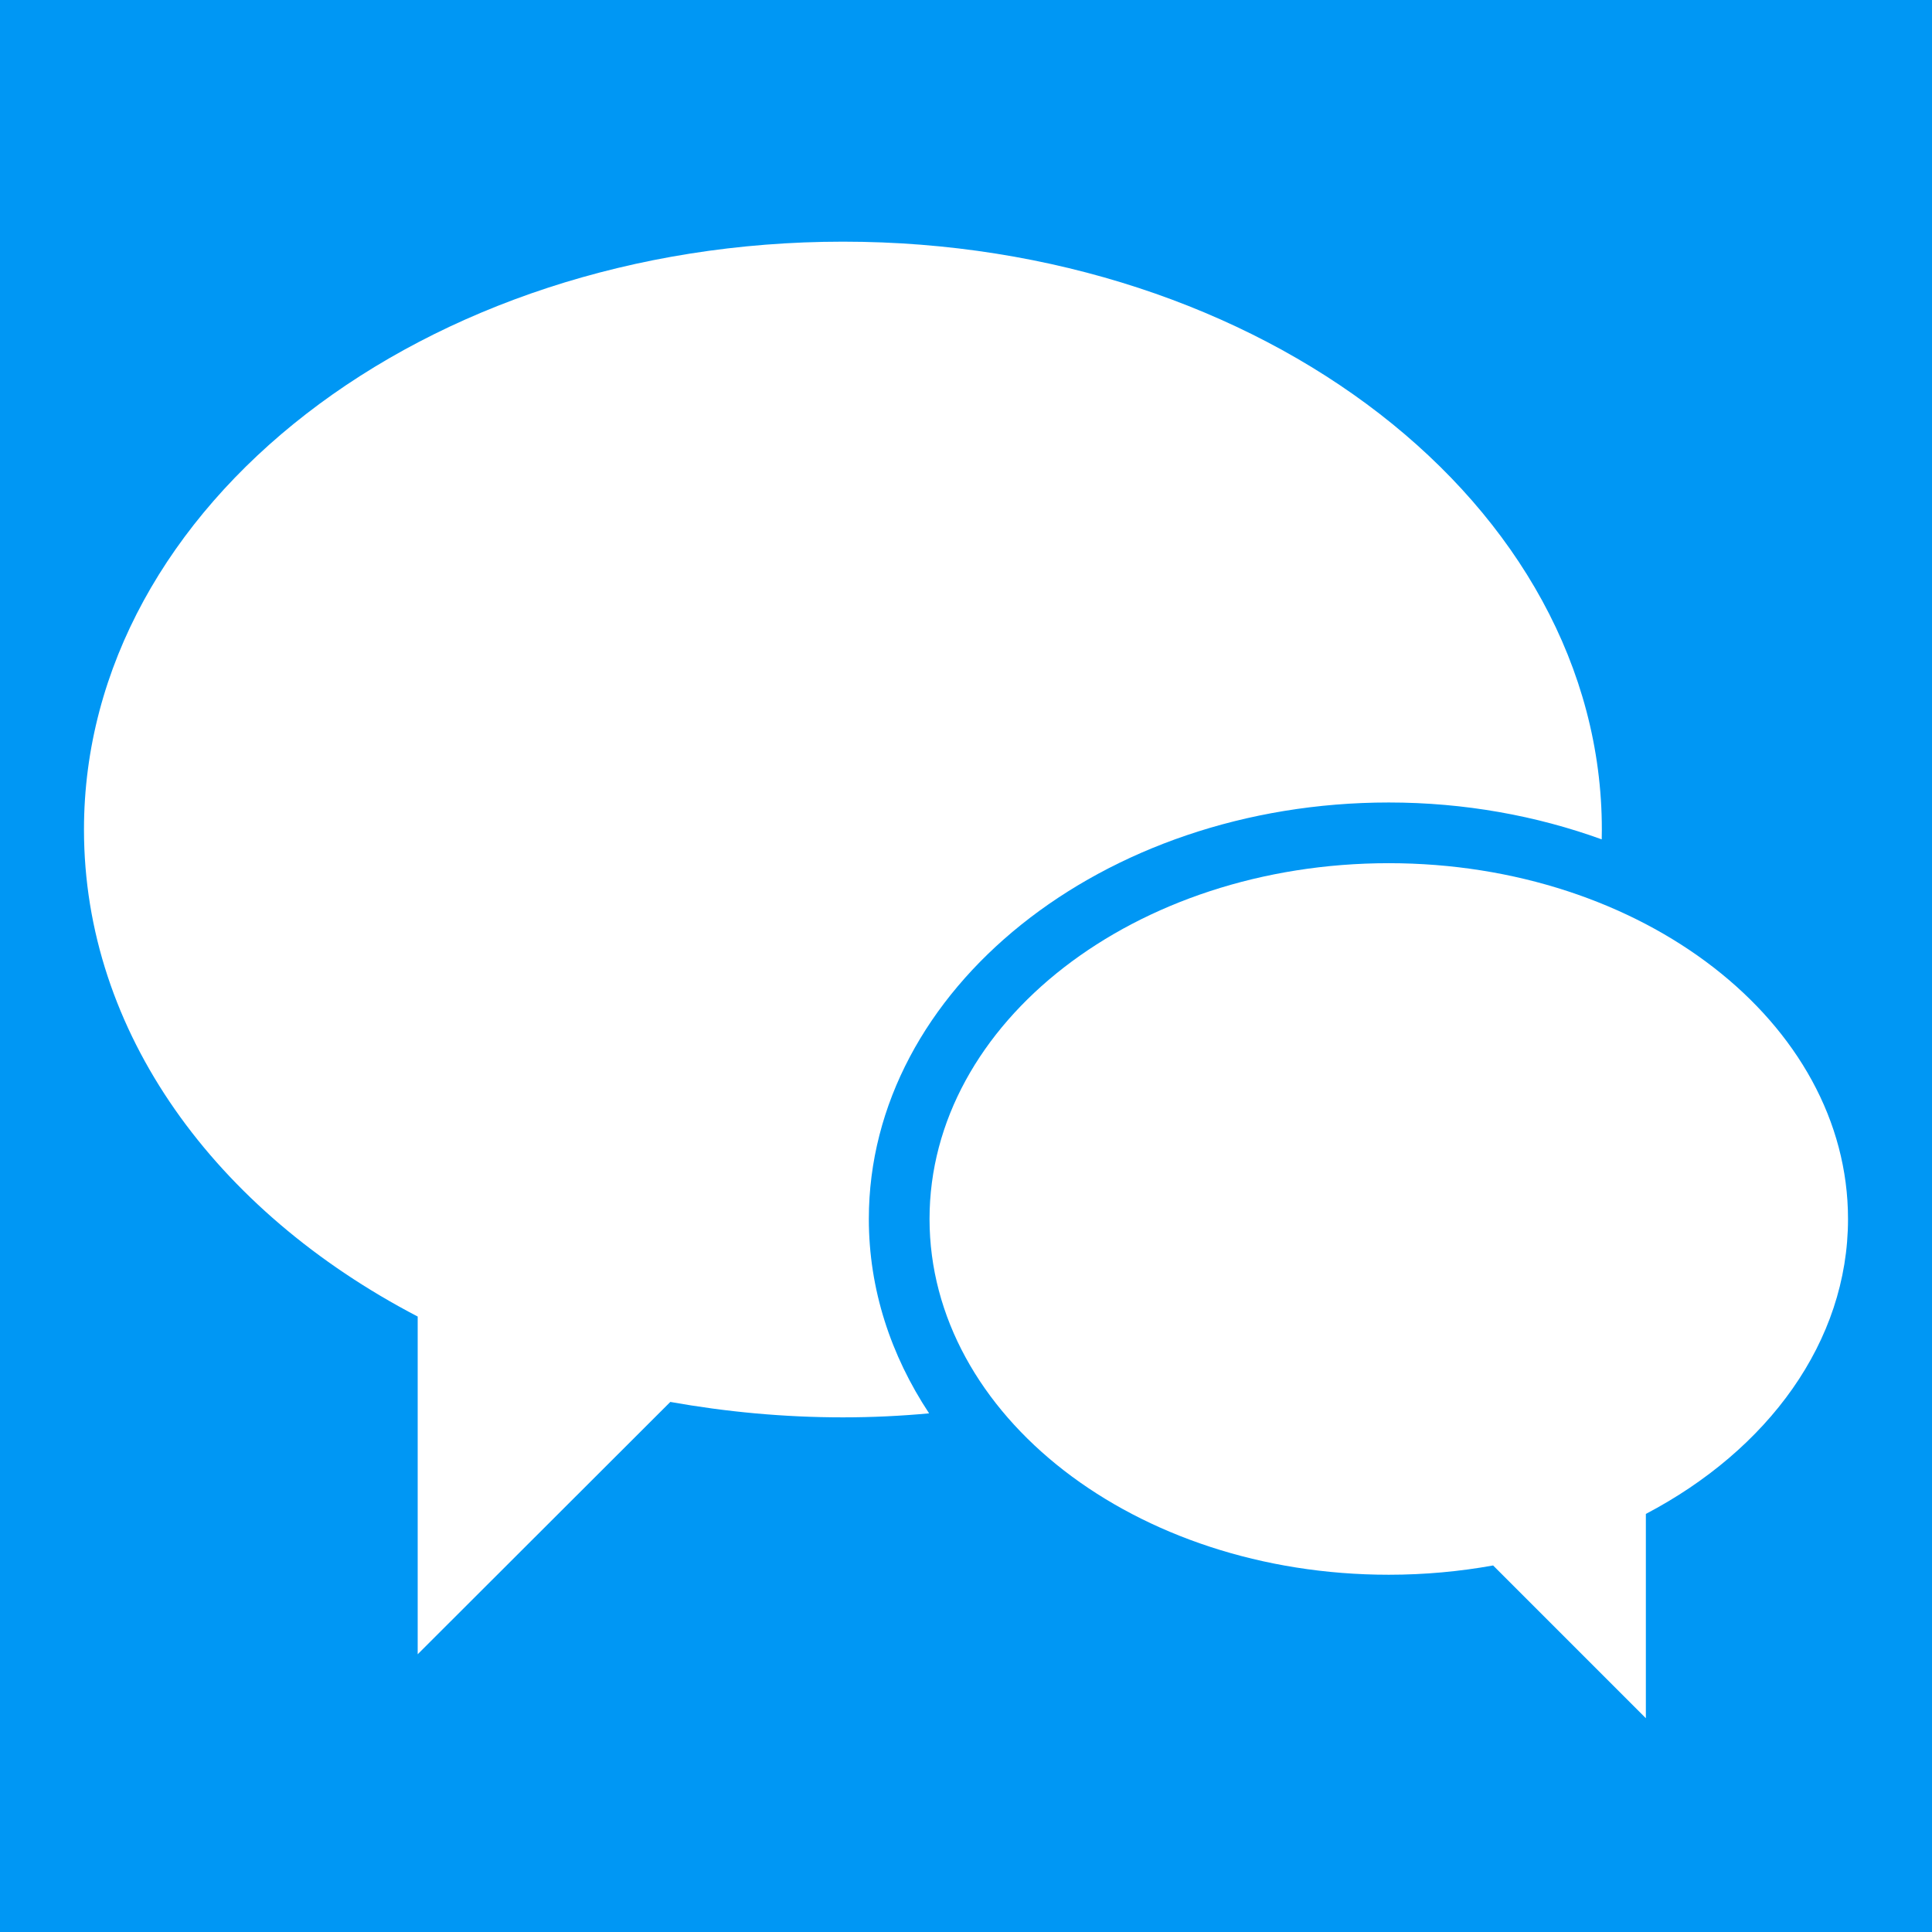 <?xml version="1.0" encoding="utf-8"?>
<!-- Generator: Adobe Illustrator 14.0.0, SVG Export Plug-In . SVG Version: 6.00 Build 43363)  -->
<!DOCTYPE svg PUBLIC "-//W3C//DTD SVG 1.1//EN" "http://www.w3.org/Graphics/SVG/1.1/DTD/svg11.dtd">
<svg version="1.1" id="Layer_1" xmlns="http://www.w3.org/2000/svg" xmlns:xlink="http://www.w3.org/1999/xlink" x="0px" y="0px"
	 width="442px" height="442px" viewBox="0 0 442 442" enable-background="new 0 0 442 442" xml:space="preserve">
<rect x="-1.5" y="-0.5" fill-rule="evenodd" clip-rule="evenodd" fill="#0097F4" width="445" height="445"/>
<g>
	<path fill-rule="evenodd" clip-rule="evenodd" fill="#FFFFFF" d="M198.771,278.874c0-52.532,53.364-95.282,118.951-95.282
		c17.357,0,33.826,3.041,48.717,8.435c0-0.746,0.028-1.492,0.028-2.238c0-74.309-77.723-134.501-173.606-134.501
		c-95.869,0-173.649,60.193-173.649,134.501c0,46.335,29.996,87.248,76.345,111.406v77.263l57.797-57.726
		c12.696,2.267,25.908,3.529,39.479,3.529c6.67,0,13.255-0.315,19.725-0.917C203.778,310.061,198.771,294.94,198.771,278.874"/>
	<path fill-rule="evenodd" clip-rule="evenodd" fill="#FFFFFF" d="M317.723,197.479c58.012,0,105.064,36.438,105.064,81.396
		c0,28.087-18.333,52.818-46.249,67.479v46.737l-34.944-34.945c-7.661,1.378-15.638,2.123-23.871,2.123
		c-58.041,0-105.065-36.438-105.065-81.395C212.658,233.916,259.682,197.479,317.723,197.479"/>
</g>
</svg>
